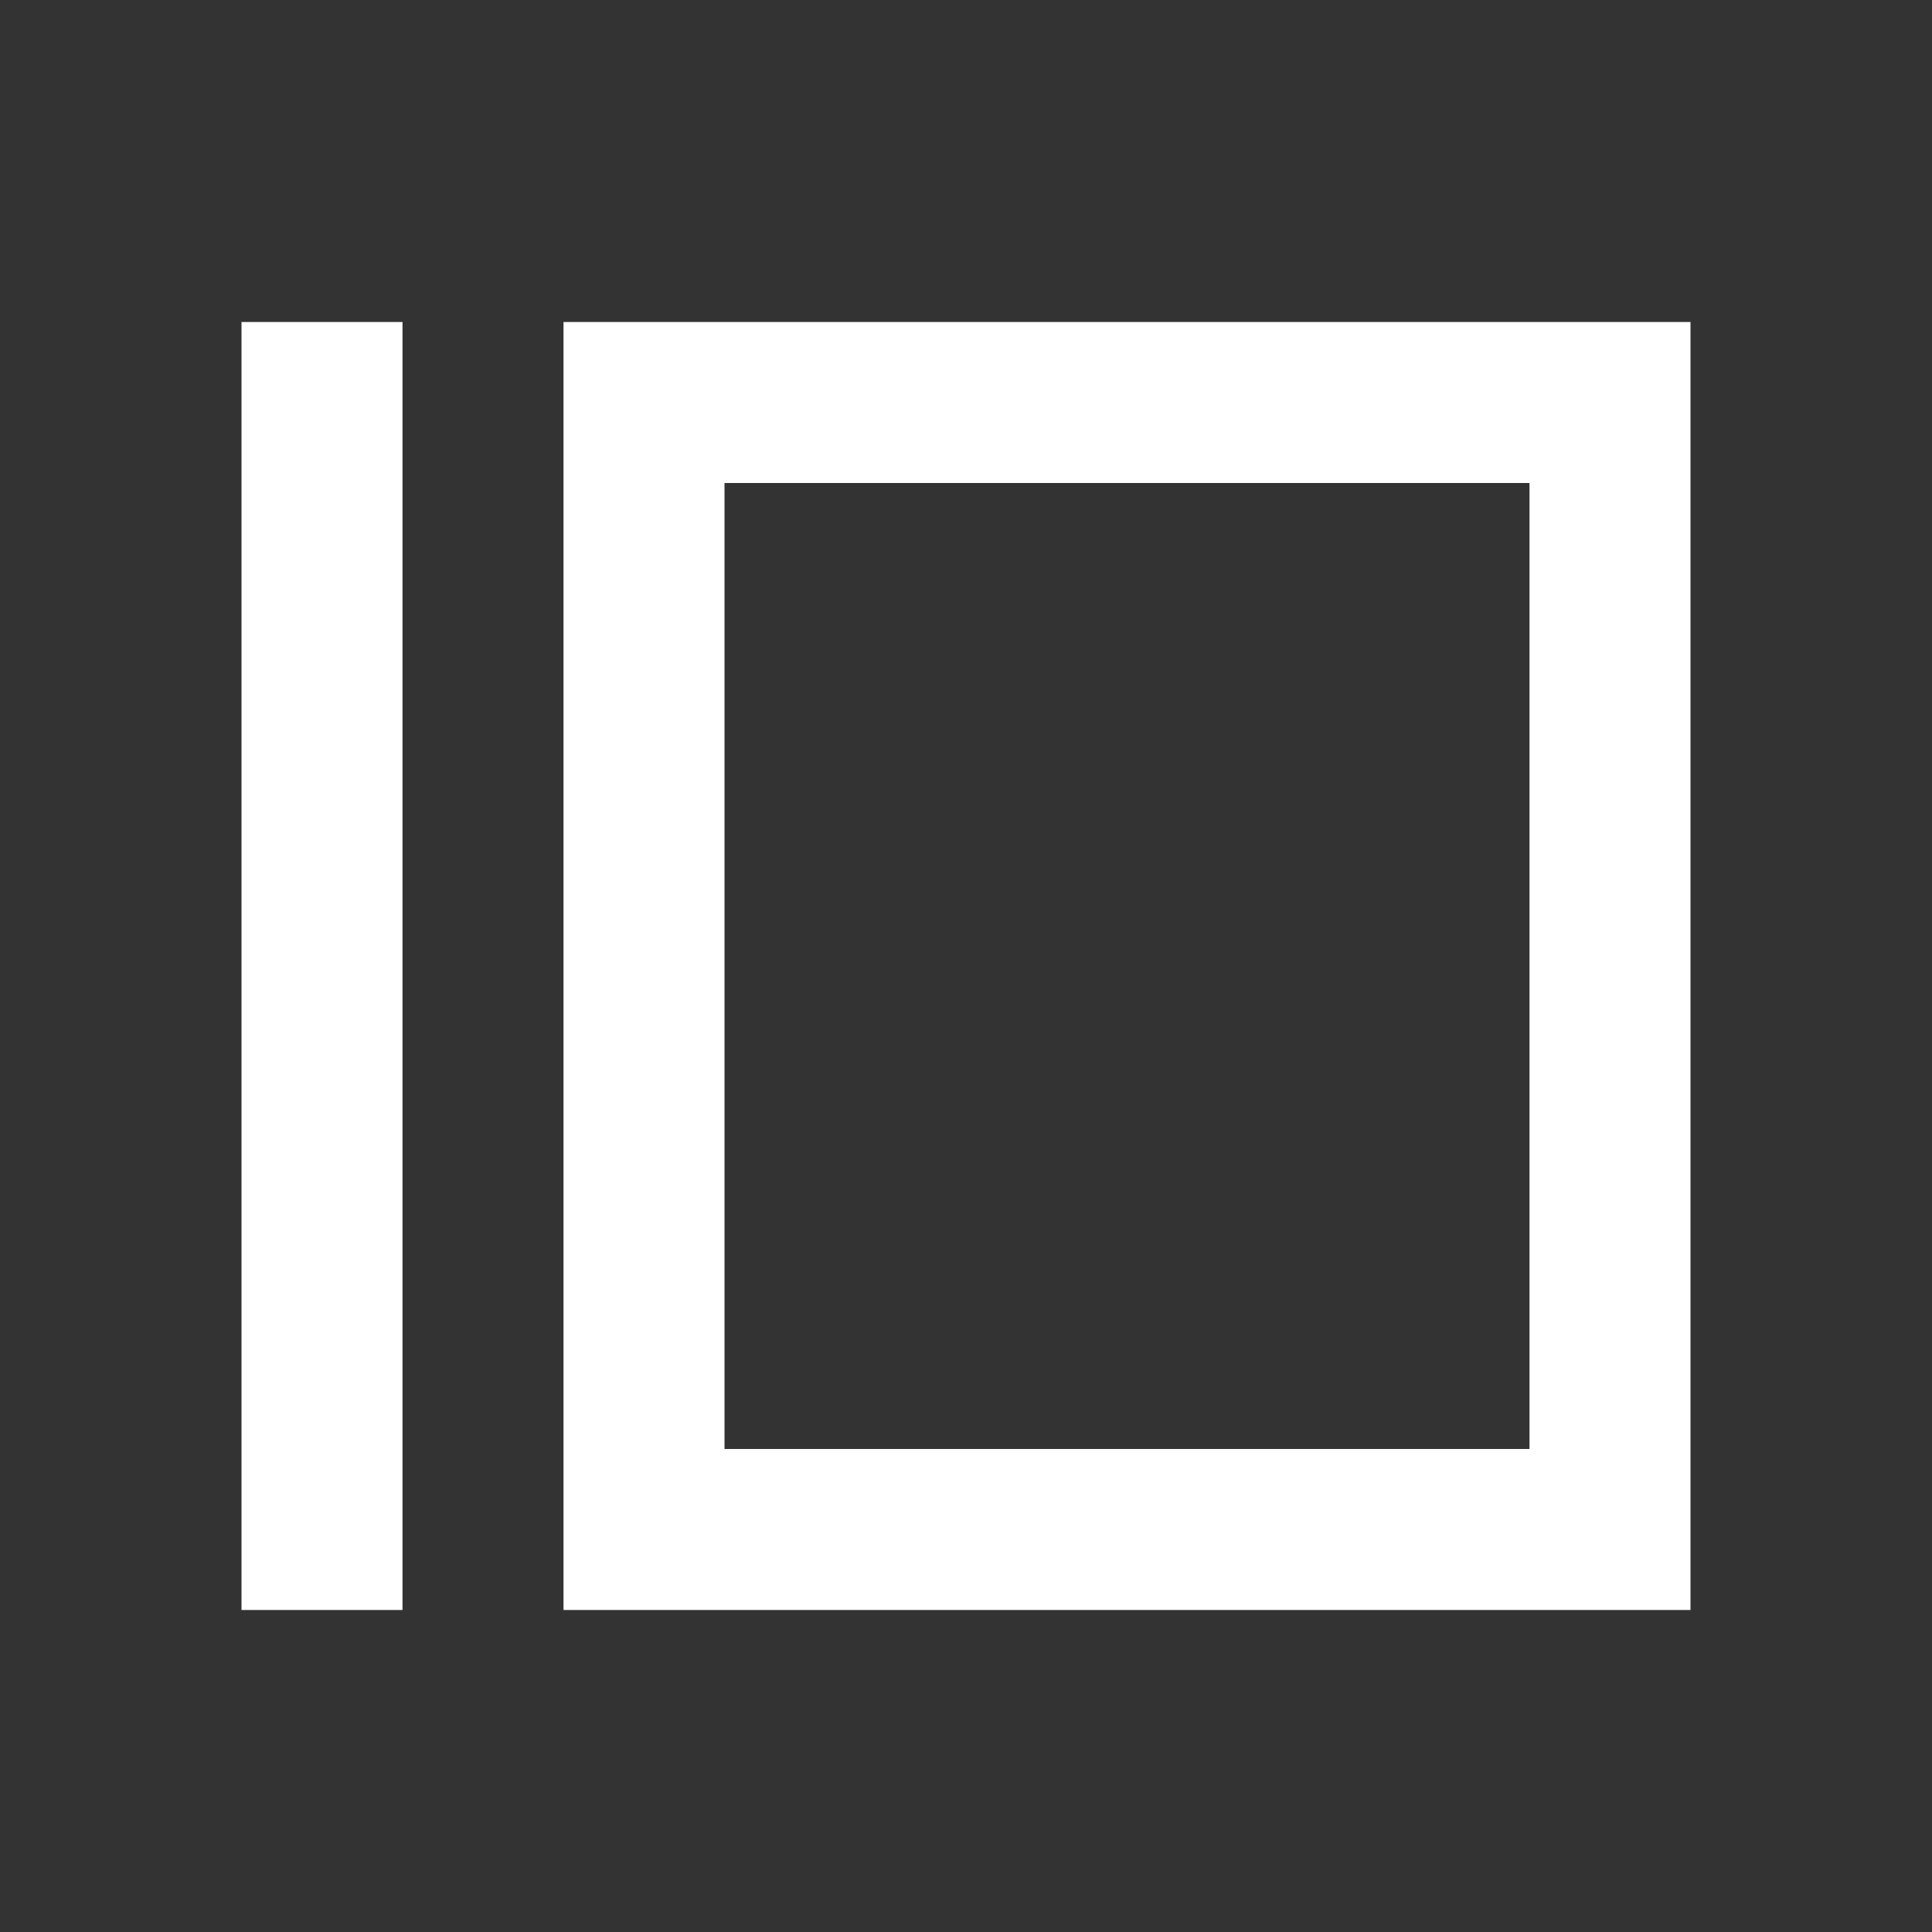 <svg width="35px" height="35px" viewBox="0 0 24 24" fill="none" xmlns="http://www.w3.org/2000/svg">
<rect x="0" y="0" width="24" height="24" fill="#333333" stroke="none"/>
<path fill-rule="evenodd" clip-rule="evenodd" d="M21 20H7V4H21V20ZM19 18H9V6H19V18Z" fill="white"/>
<path d="M3 20H5V4H3V20Z" fill="white"/>
</svg>
